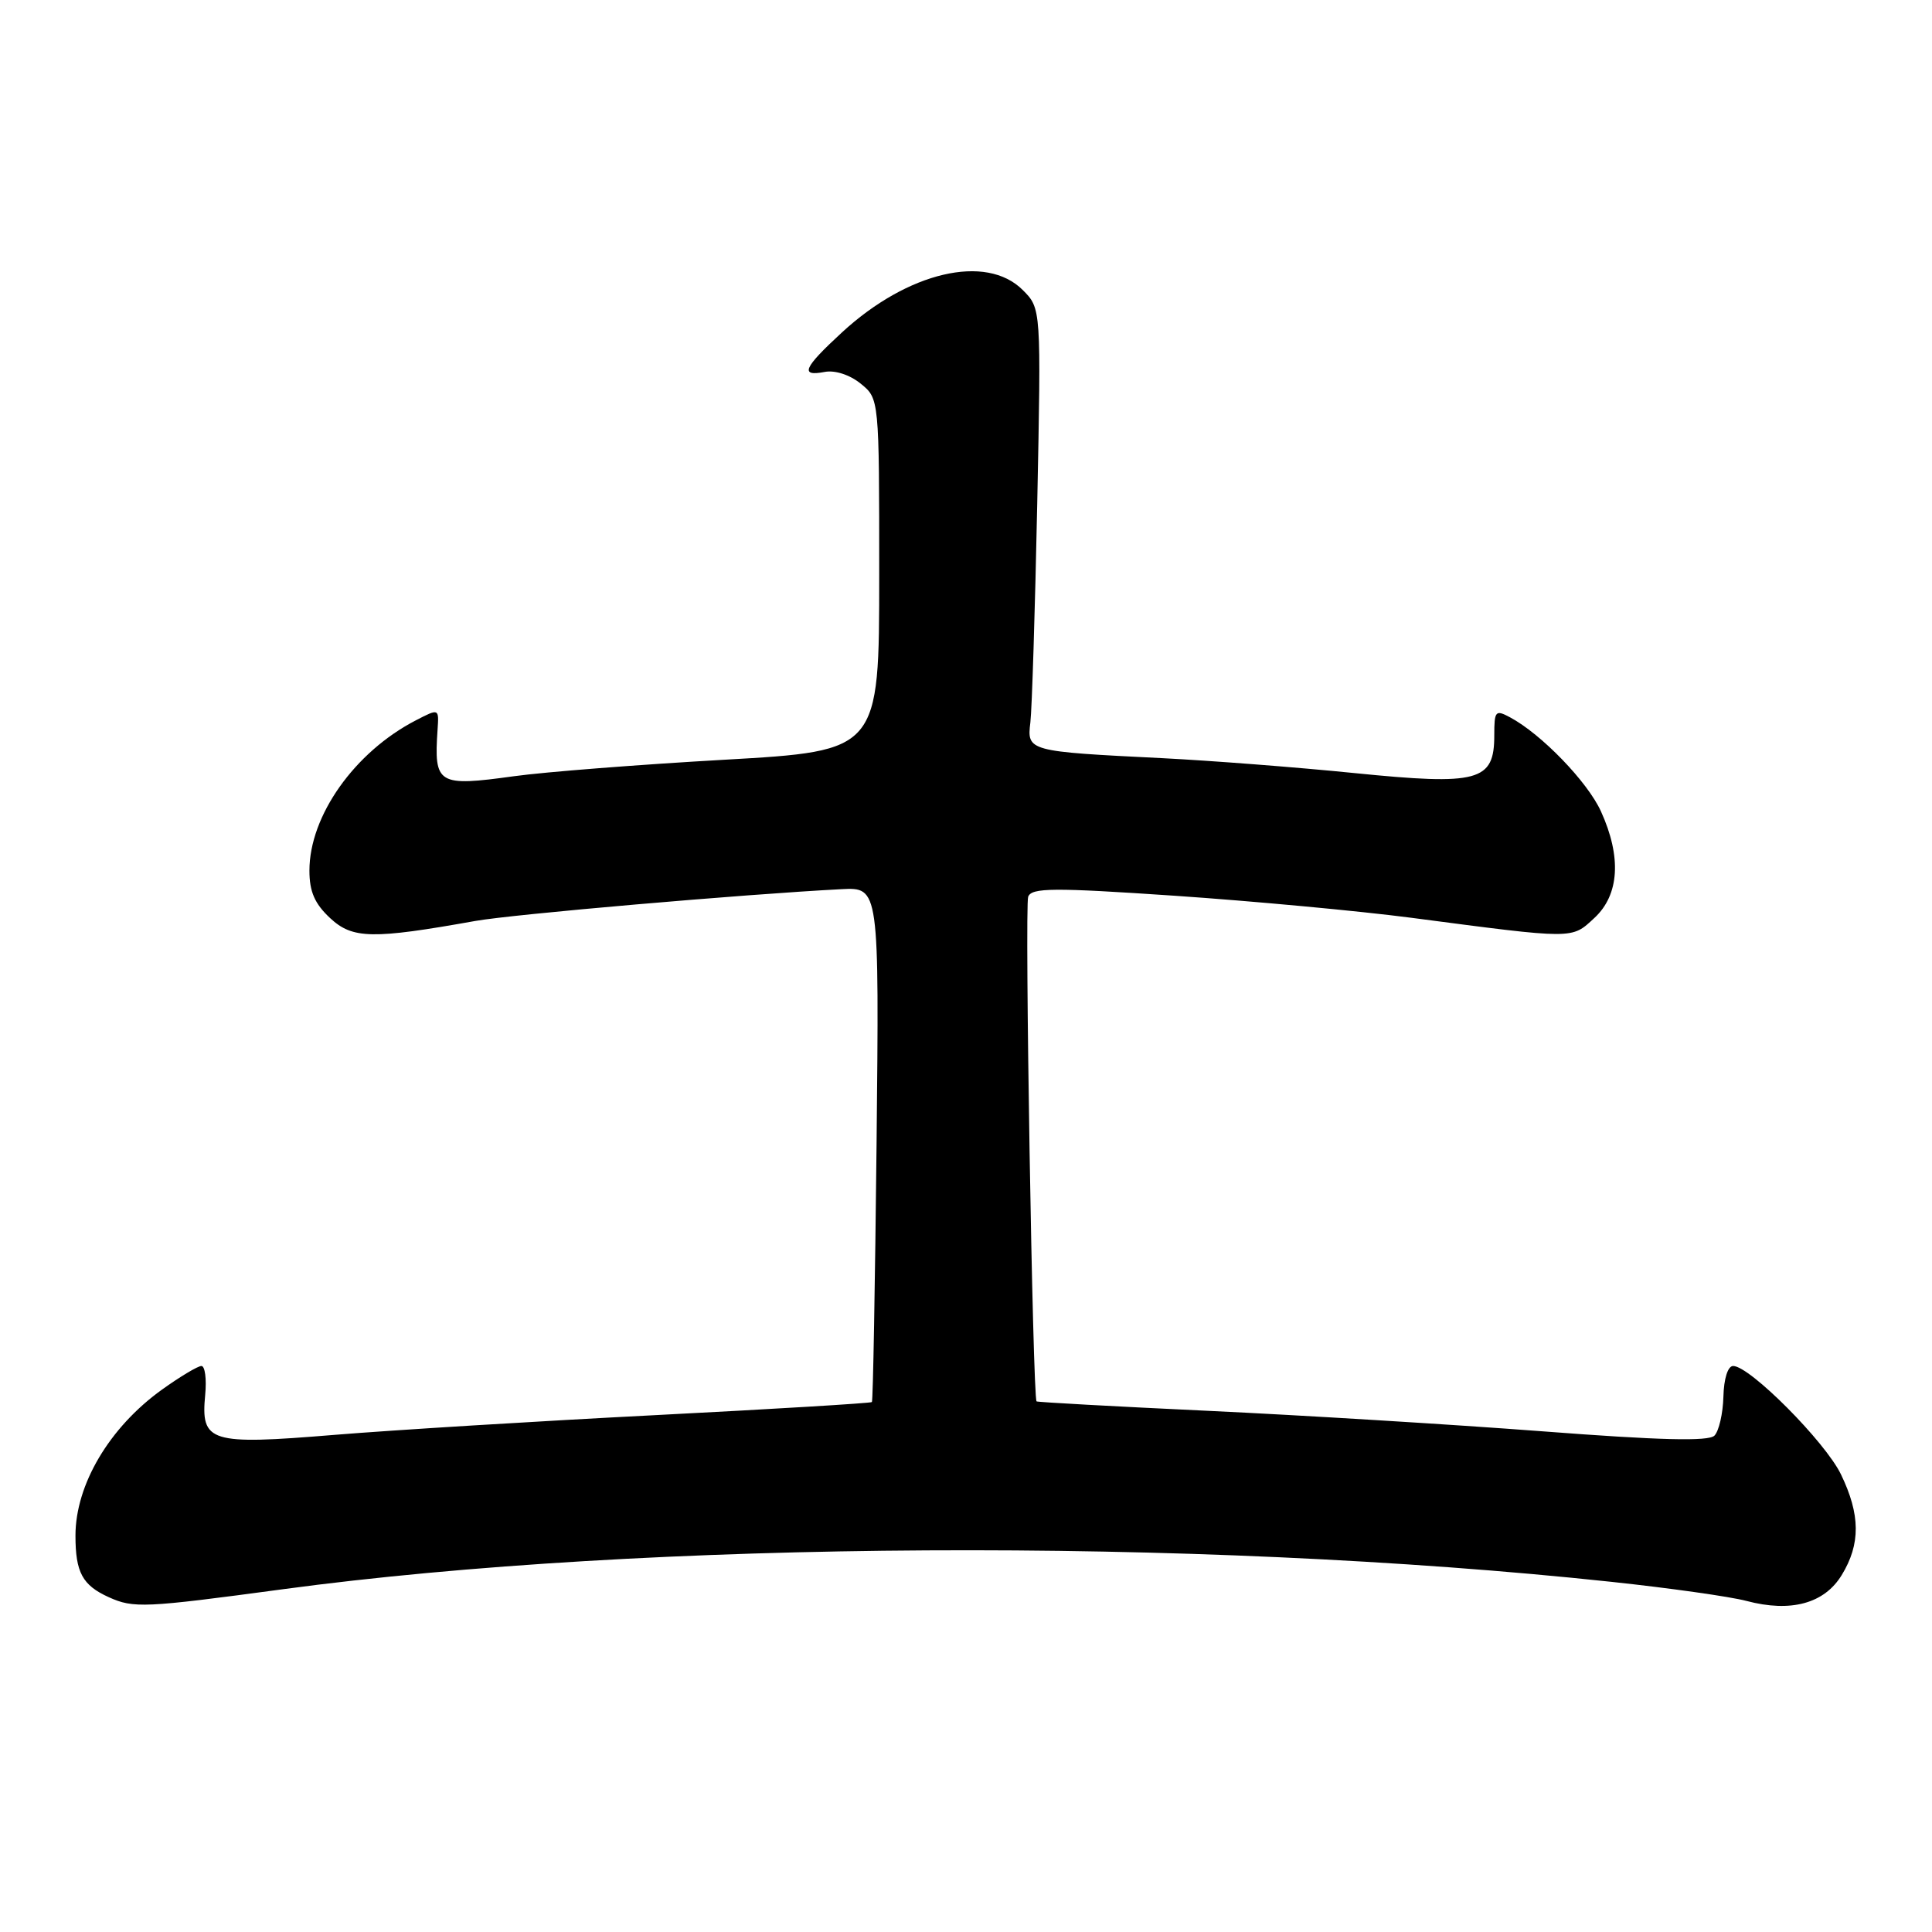 <?xml version="1.0" encoding="UTF-8" standalone="no"?>
<!DOCTYPE svg PUBLIC "-//W3C//DTD SVG 1.1//EN" "http://www.w3.org/Graphics/SVG/1.1/DTD/svg11.dtd" >
<svg xmlns="http://www.w3.org/2000/svg" xmlns:xlink="http://www.w3.org/1999/xlink" version="1.1" viewBox="0 0 256 256">
 <g >
 <path fill="currentColor"
d=" M 37.50 210.58 C 85.69 204.08 158.18 203.68 213.50 209.60 C 221.20 210.42 229.26 211.56 231.41 212.13 C 237.30 213.69 241.74 212.48 244.04 208.70 C 246.55 204.59 246.52 200.70 243.93 195.35 C 241.84 191.04 231.86 181.00 229.65 181.00 C 228.95 181.00 228.42 182.66 228.36 185.07 C 228.30 187.31 227.76 189.64 227.17 190.23 C 226.39 191.01 219.95 190.85 204.29 189.65 C 192.31 188.74 172.39 187.52 160.03 186.94 C 147.67 186.36 137.47 185.80 137.35 185.69 C 136.84 185.18 135.76 120.07 136.24 118.82 C 136.70 117.62 139.55 117.60 155.64 118.69 C 166.01 119.40 180.12 120.71 187.00 121.61 C 208.81 124.47 208.20 124.47 211.27 121.63 C 214.58 118.56 214.88 113.54 212.13 107.50 C 210.35 103.59 204.24 97.27 200.09 95.05 C 198.15 94.01 198.00 94.19 198.00 97.44 C 198.00 103.53 195.94 104.09 179.50 102.44 C 171.80 101.66 160.32 100.78 154.00 100.46 C 136.21 99.58 136.06 99.54 136.53 95.72 C 136.74 93.95 137.15 80.88 137.44 66.68 C 137.96 40.87 137.96 40.87 135.52 38.43 C 130.67 33.58 120.28 36.01 111.56 44.05 C 106.45 48.76 105.94 49.92 109.29 49.28 C 110.64 49.03 112.60 49.66 114.04 50.83 C 116.50 52.82 116.50 52.82 116.50 76.16 C 116.50 99.50 116.50 99.50 95.98 100.67 C 84.70 101.31 72.17 102.29 68.13 102.85 C 57.99 104.25 57.49 103.95 57.98 96.68 C 58.17 93.86 58.17 93.86 55.10 95.45 C 46.99 99.64 41.00 108.10 41.00 115.36 C 41.00 118.15 41.70 119.75 43.75 121.66 C 46.72 124.42 49.34 124.47 62.99 122.03 C 67.91 121.15 98.58 118.49 111.50 117.82 C 116.50 117.57 116.50 117.57 116.15 151.53 C 115.95 170.22 115.68 185.63 115.53 185.78 C 115.39 185.93 102.50 186.71 86.89 187.51 C 71.27 188.31 52.10 189.49 44.28 190.13 C 27.75 191.49 26.59 191.13 27.19 184.81 C 27.39 182.71 27.16 181.00 26.69 181.00 C 26.22 181.00 23.86 182.41 21.45 184.14 C 14.49 189.14 10.00 196.73 10.00 203.48 C 10.00 208.35 10.92 210.05 14.40 211.63 C 17.69 213.12 19.09 213.06 37.50 210.58 Z "/>
</g>
</svg>